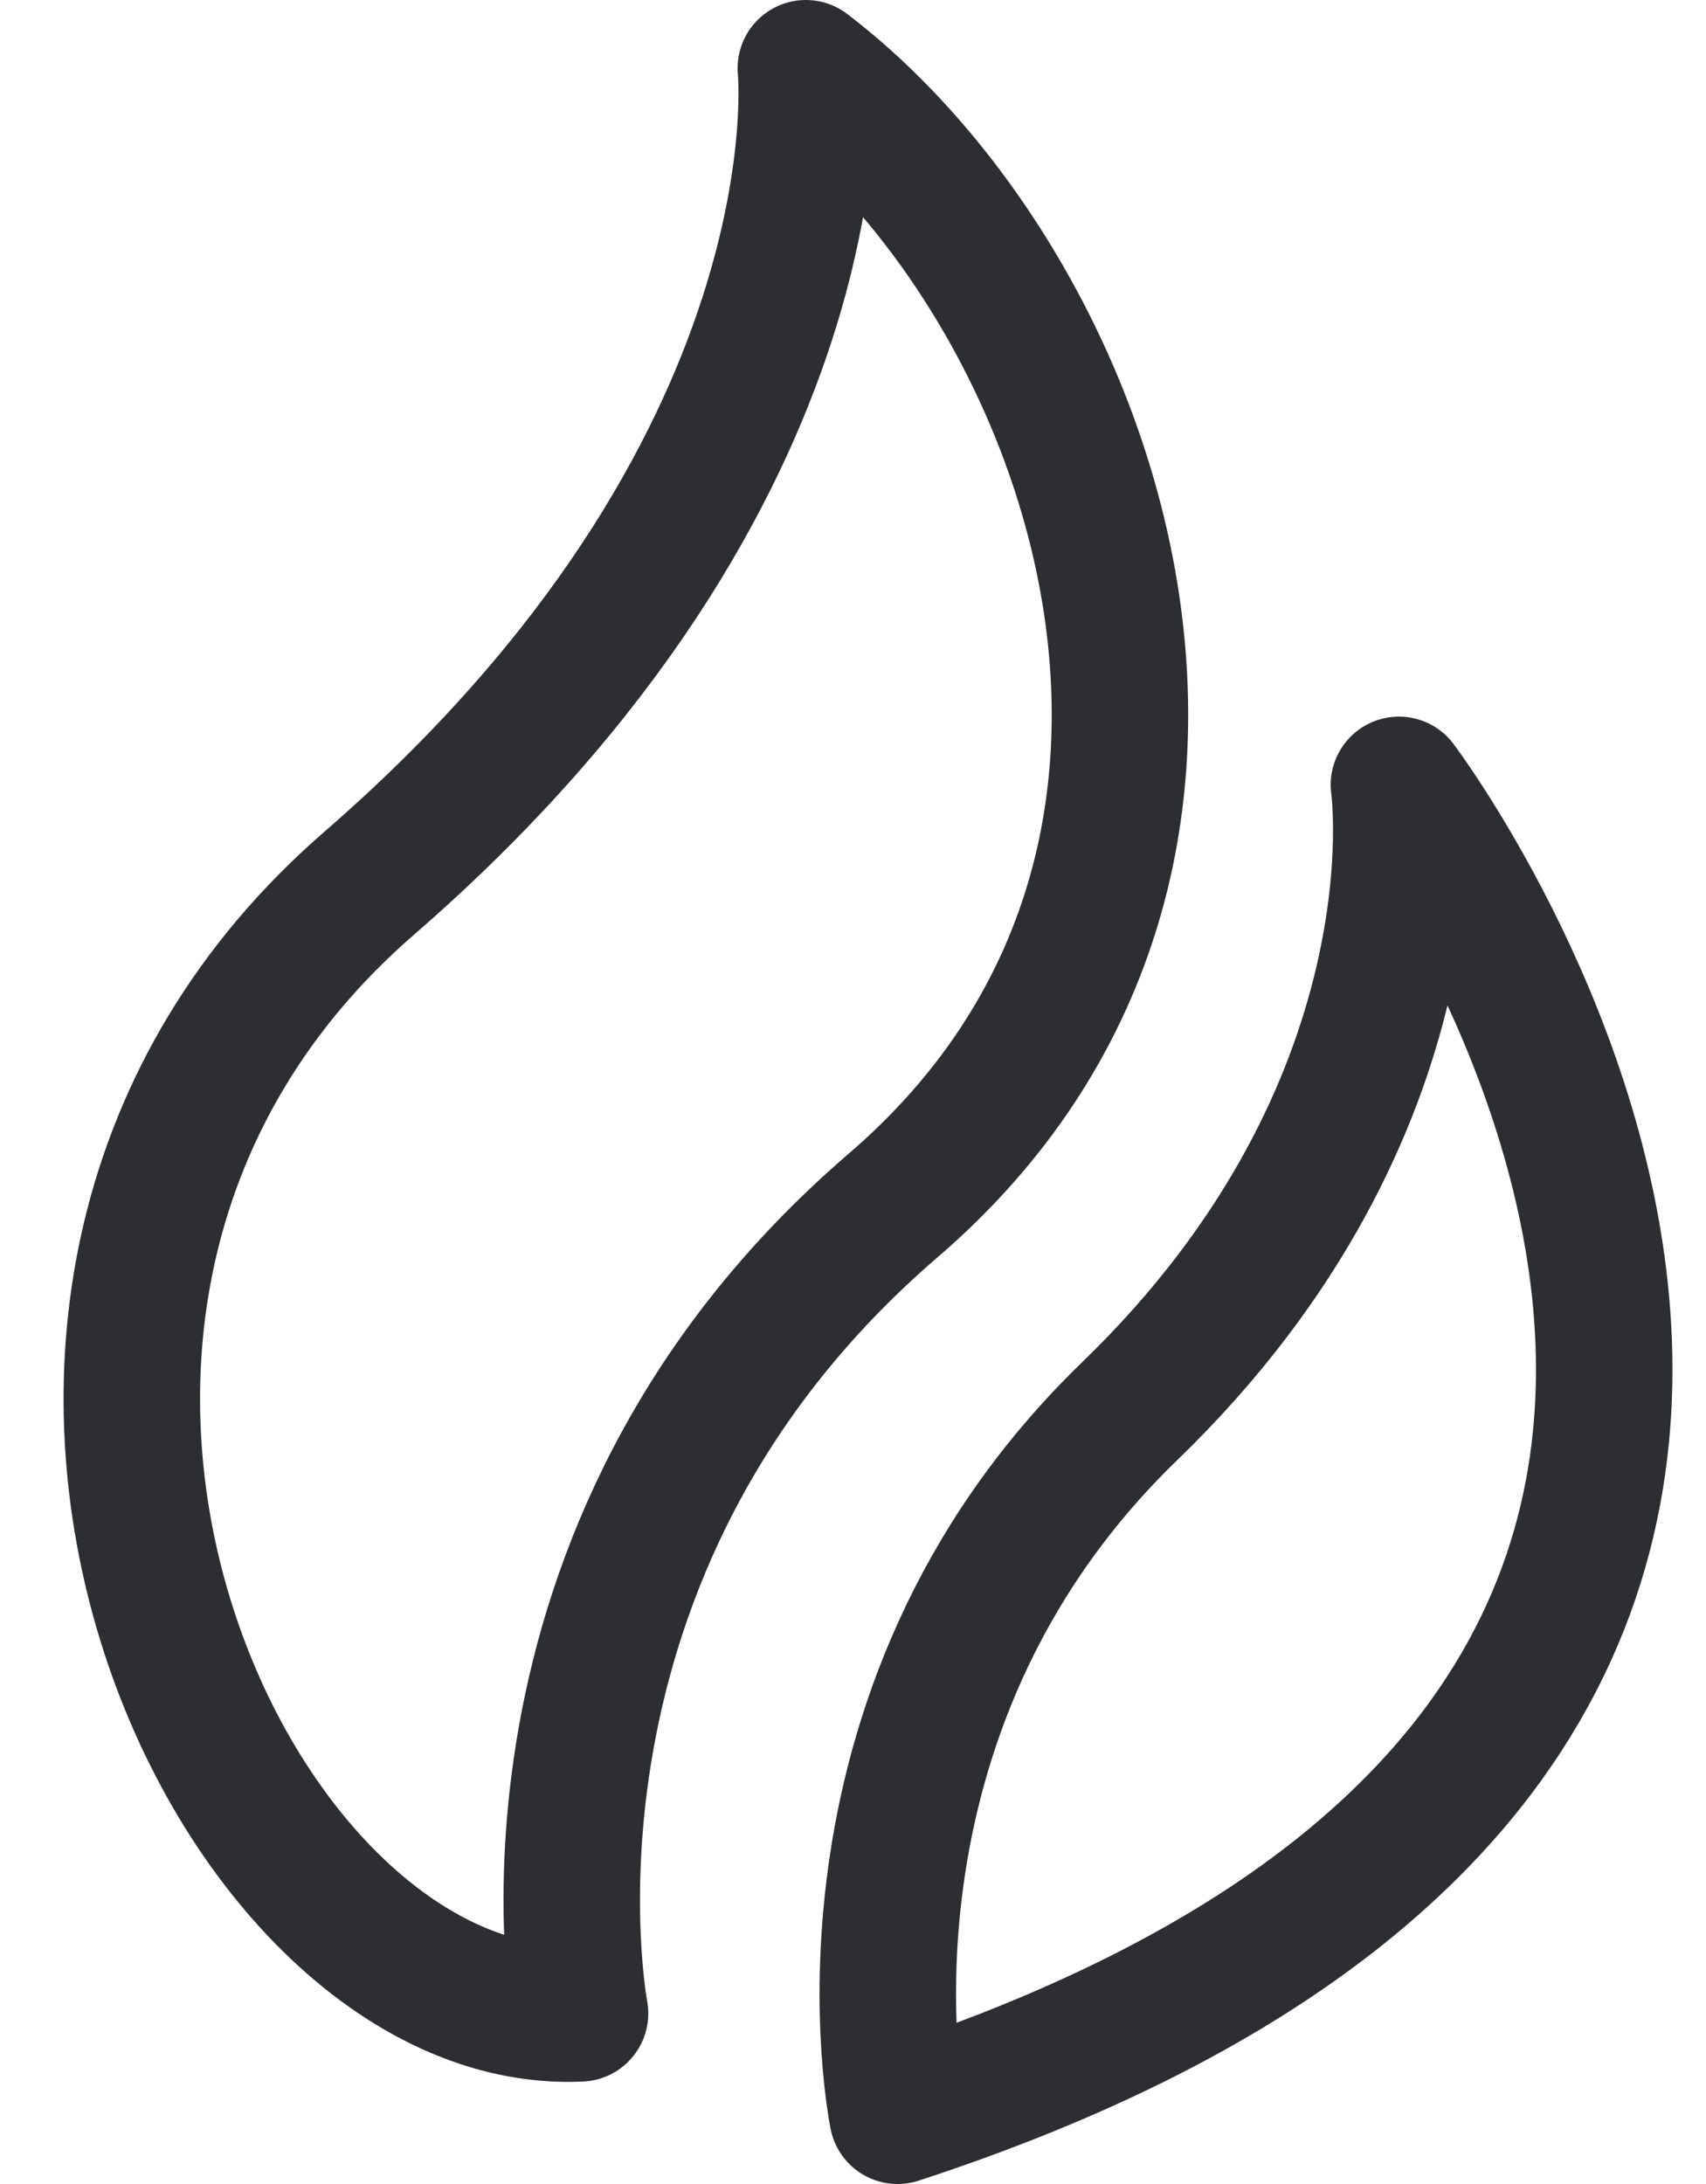 <svg width="25" height="32" viewBox="0 0 25 32" fill="none" xmlns="http://www.w3.org/2000/svg">
    <path d="M13.153 31C13.153 31 11.943 25.134 16.558 20.673C21.173 16.212 20.5 11.5 20.5 11.5C20.5 11.5 30.851 25.217 13.153 31Z" stroke="#2D2E32" stroke-width="2" stroke-miterlimit="10" stroke-linecap="round" stroke-linejoin="round" />
    <path d="M8.5 29.5C8.5 29.5 7.202 22.723 13.09 17.661C18.979 12.598 16.075 4.257 11.809 1C11.809 1 12.413 6.866 5.41 12.941C-1.592 19.017 3.301 29.743 8.5 29.5Z" stroke="#2D2E32" stroke-width="2" stroke-miterlimit="10" stroke-linecap="round" stroke-linejoin="round" />
</svg>
